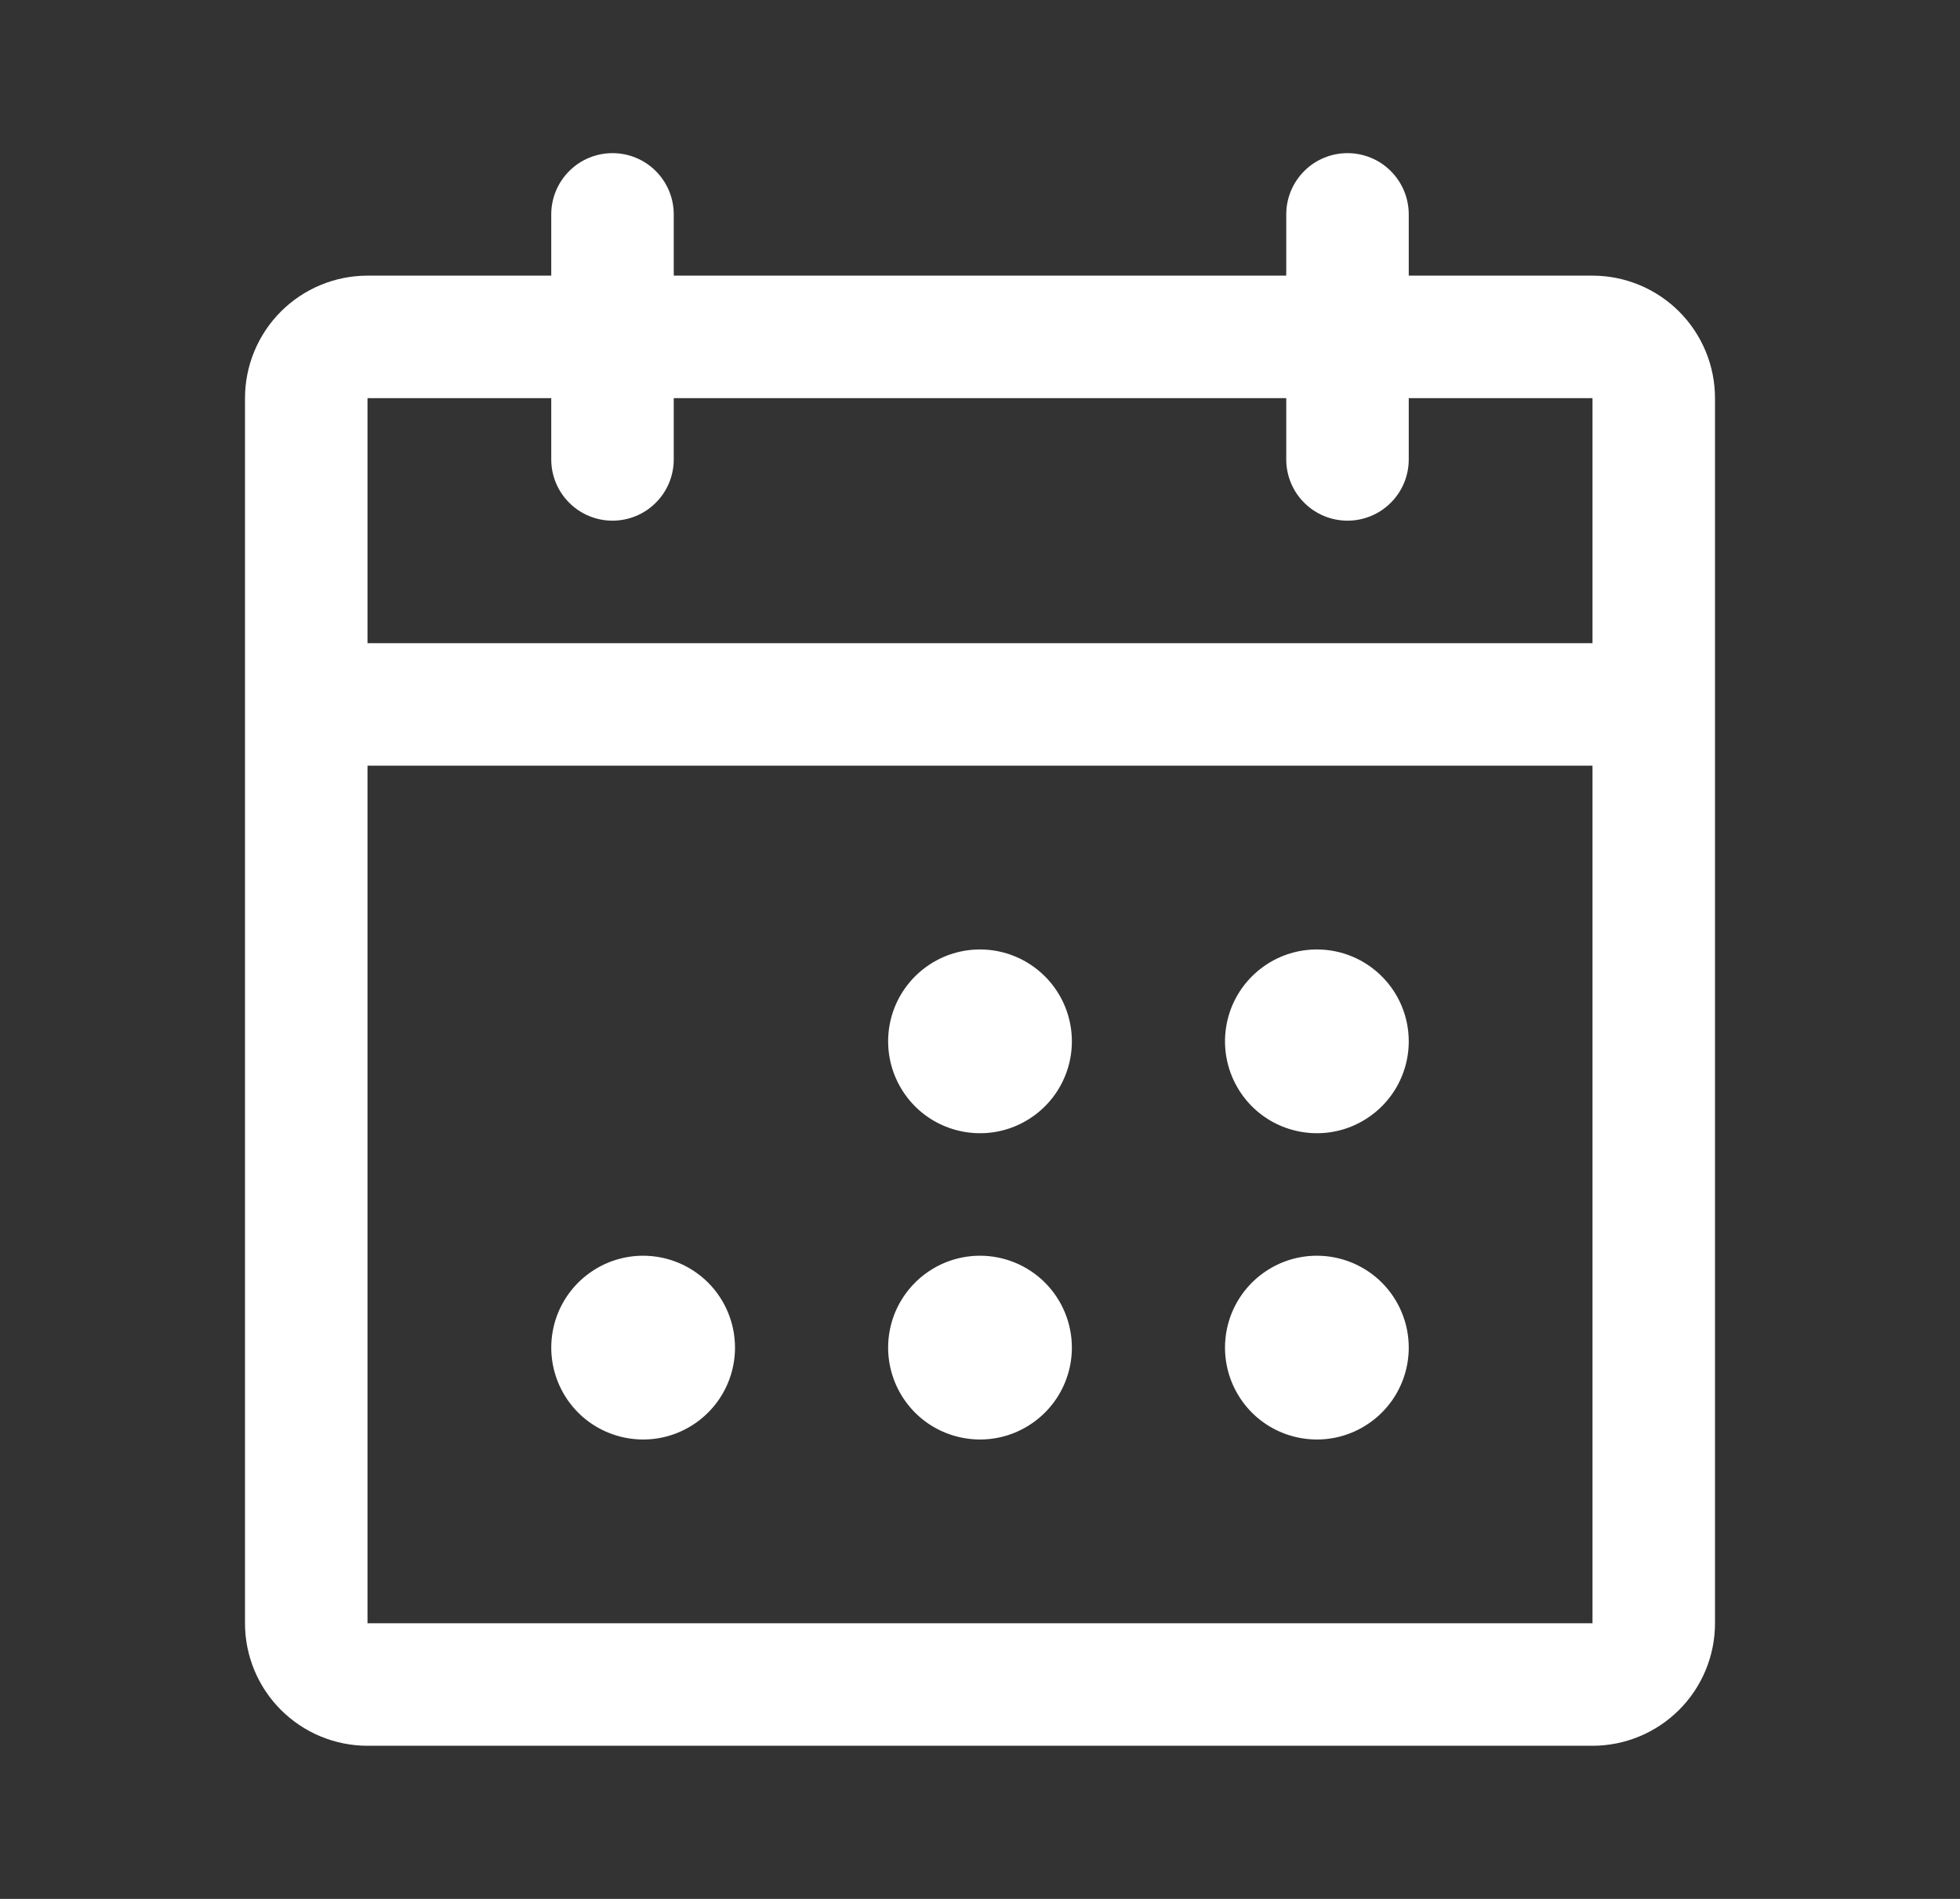 <svg width="32" height="31" viewBox="0 0 32 31" fill="none" xmlns="http://www.w3.org/2000/svg">
<rect x="0" y="0" width="32" height="31" fill="#333333" stroke="none"/>
<path d="M26 4.5H23V3.5C23 3.235 22.895 2.981 22.707 2.793C22.52 2.605 22.265 2.5 22 2.5C21.735 2.5 21.48 2.605 21.293 2.793C21.105 2.981 21 3.235 21 3.5V4.5H11V3.5C11 3.235 10.895 2.981 10.707 2.793C10.52 2.605 10.265 2.5 10 2.5C9.735 2.5 9.48 2.605 9.293 2.793C9.105 2.981 9 3.235 9 3.5V4.5H6C5.47 4.5 4.961 4.711 4.586 5.086C4.211 5.461 4 5.97 4 6.5V26.5C4 27.031 4.211 27.539 4.586 27.914C4.961 28.289 5.47 28.5 6 28.5H26C26.53 28.5 27.039 28.289 27.414 27.914C27.789 27.539 28 27.031 28 26.5V6.5C28 5.97 27.789 5.461 27.414 5.086C27.039 4.711 26.53 4.5 26 4.5ZM9 6.5V7.5C9 7.765 9.105 8.02 9.293 8.207C9.48 8.395 9.735 8.5 10 8.5C10.265 8.5 10.52 8.395 10.707 8.207C10.895 8.02 11 7.765 11 7.5V6.5H21V7.5C21 7.765 21.105 8.02 21.293 8.207C21.48 8.395 21.735 8.5 22 8.5C22.265 8.5 22.52 8.395 22.707 8.207C22.895 8.02 23 7.765 23 7.5V6.5H26V10.5H6V6.5H9ZM26 26.5H6V12.5H26V26.5ZM17.5 17C17.5 17.297 17.412 17.587 17.247 17.834C17.082 18.08 16.848 18.272 16.574 18.386C16.3 18.5 15.998 18.529 15.707 18.471C15.416 18.413 15.149 18.271 14.939 18.061C14.73 17.851 14.587 17.584 14.529 17.293C14.471 17.002 14.501 16.7 14.614 16.426C14.728 16.152 14.92 15.918 15.167 15.753C15.413 15.588 15.703 15.5 16 15.5C16.398 15.5 16.779 15.658 17.061 15.94C17.342 16.221 17.5 16.602 17.5 17ZM23 17C23 17.297 22.912 17.587 22.747 17.834C22.582 18.08 22.348 18.272 22.074 18.386C21.8 18.5 21.498 18.529 21.207 18.471C20.916 18.413 20.649 18.271 20.439 18.061C20.23 17.851 20.087 17.584 20.029 17.293C19.971 17.002 20.001 16.7 20.114 16.426C20.228 16.152 20.42 15.918 20.667 15.753C20.913 15.588 21.203 15.5 21.5 15.5C21.898 15.5 22.279 15.658 22.561 15.94C22.842 16.221 23 16.602 23 17ZM12 22C12 22.297 11.912 22.587 11.747 22.834C11.582 23.08 11.348 23.272 11.074 23.386C10.8 23.5 10.498 23.529 10.207 23.471C9.916 23.413 9.649 23.271 9.439 23.061C9.23 22.851 9.087 22.584 9.029 22.293C8.971 22.002 9.001 21.7 9.114 21.426C9.228 21.152 9.42 20.918 9.667 20.753C9.913 20.588 10.203 20.5 10.5 20.5C10.898 20.5 11.279 20.658 11.561 20.939C11.842 21.221 12 21.602 12 22ZM17.5 22C17.5 22.297 17.412 22.587 17.247 22.834C17.082 23.08 16.848 23.272 16.574 23.386C16.3 23.5 15.998 23.529 15.707 23.471C15.416 23.413 15.149 23.271 14.939 23.061C14.73 22.851 14.587 22.584 14.529 22.293C14.471 22.002 14.501 21.7 14.614 21.426C14.728 21.152 14.92 20.918 15.167 20.753C15.413 20.588 15.703 20.5 16 20.5C16.398 20.5 16.779 20.658 17.061 20.939C17.342 21.221 17.5 21.602 17.5 22ZM23 22C23 22.297 22.912 22.587 22.747 22.834C22.582 23.08 22.348 23.272 22.074 23.386C21.8 23.5 21.498 23.529 21.207 23.471C20.916 23.413 20.649 23.271 20.439 23.061C20.23 22.851 20.087 22.584 20.029 22.293C19.971 22.002 20.001 21.7 20.114 21.426C20.228 21.152 20.42 20.918 20.667 20.753C20.913 20.588 21.203 20.5 21.5 20.5C21.898 20.5 22.279 20.658 22.561 20.939C22.842 21.221 23 21.602 23 22Z" fill="white"/>
</svg>
